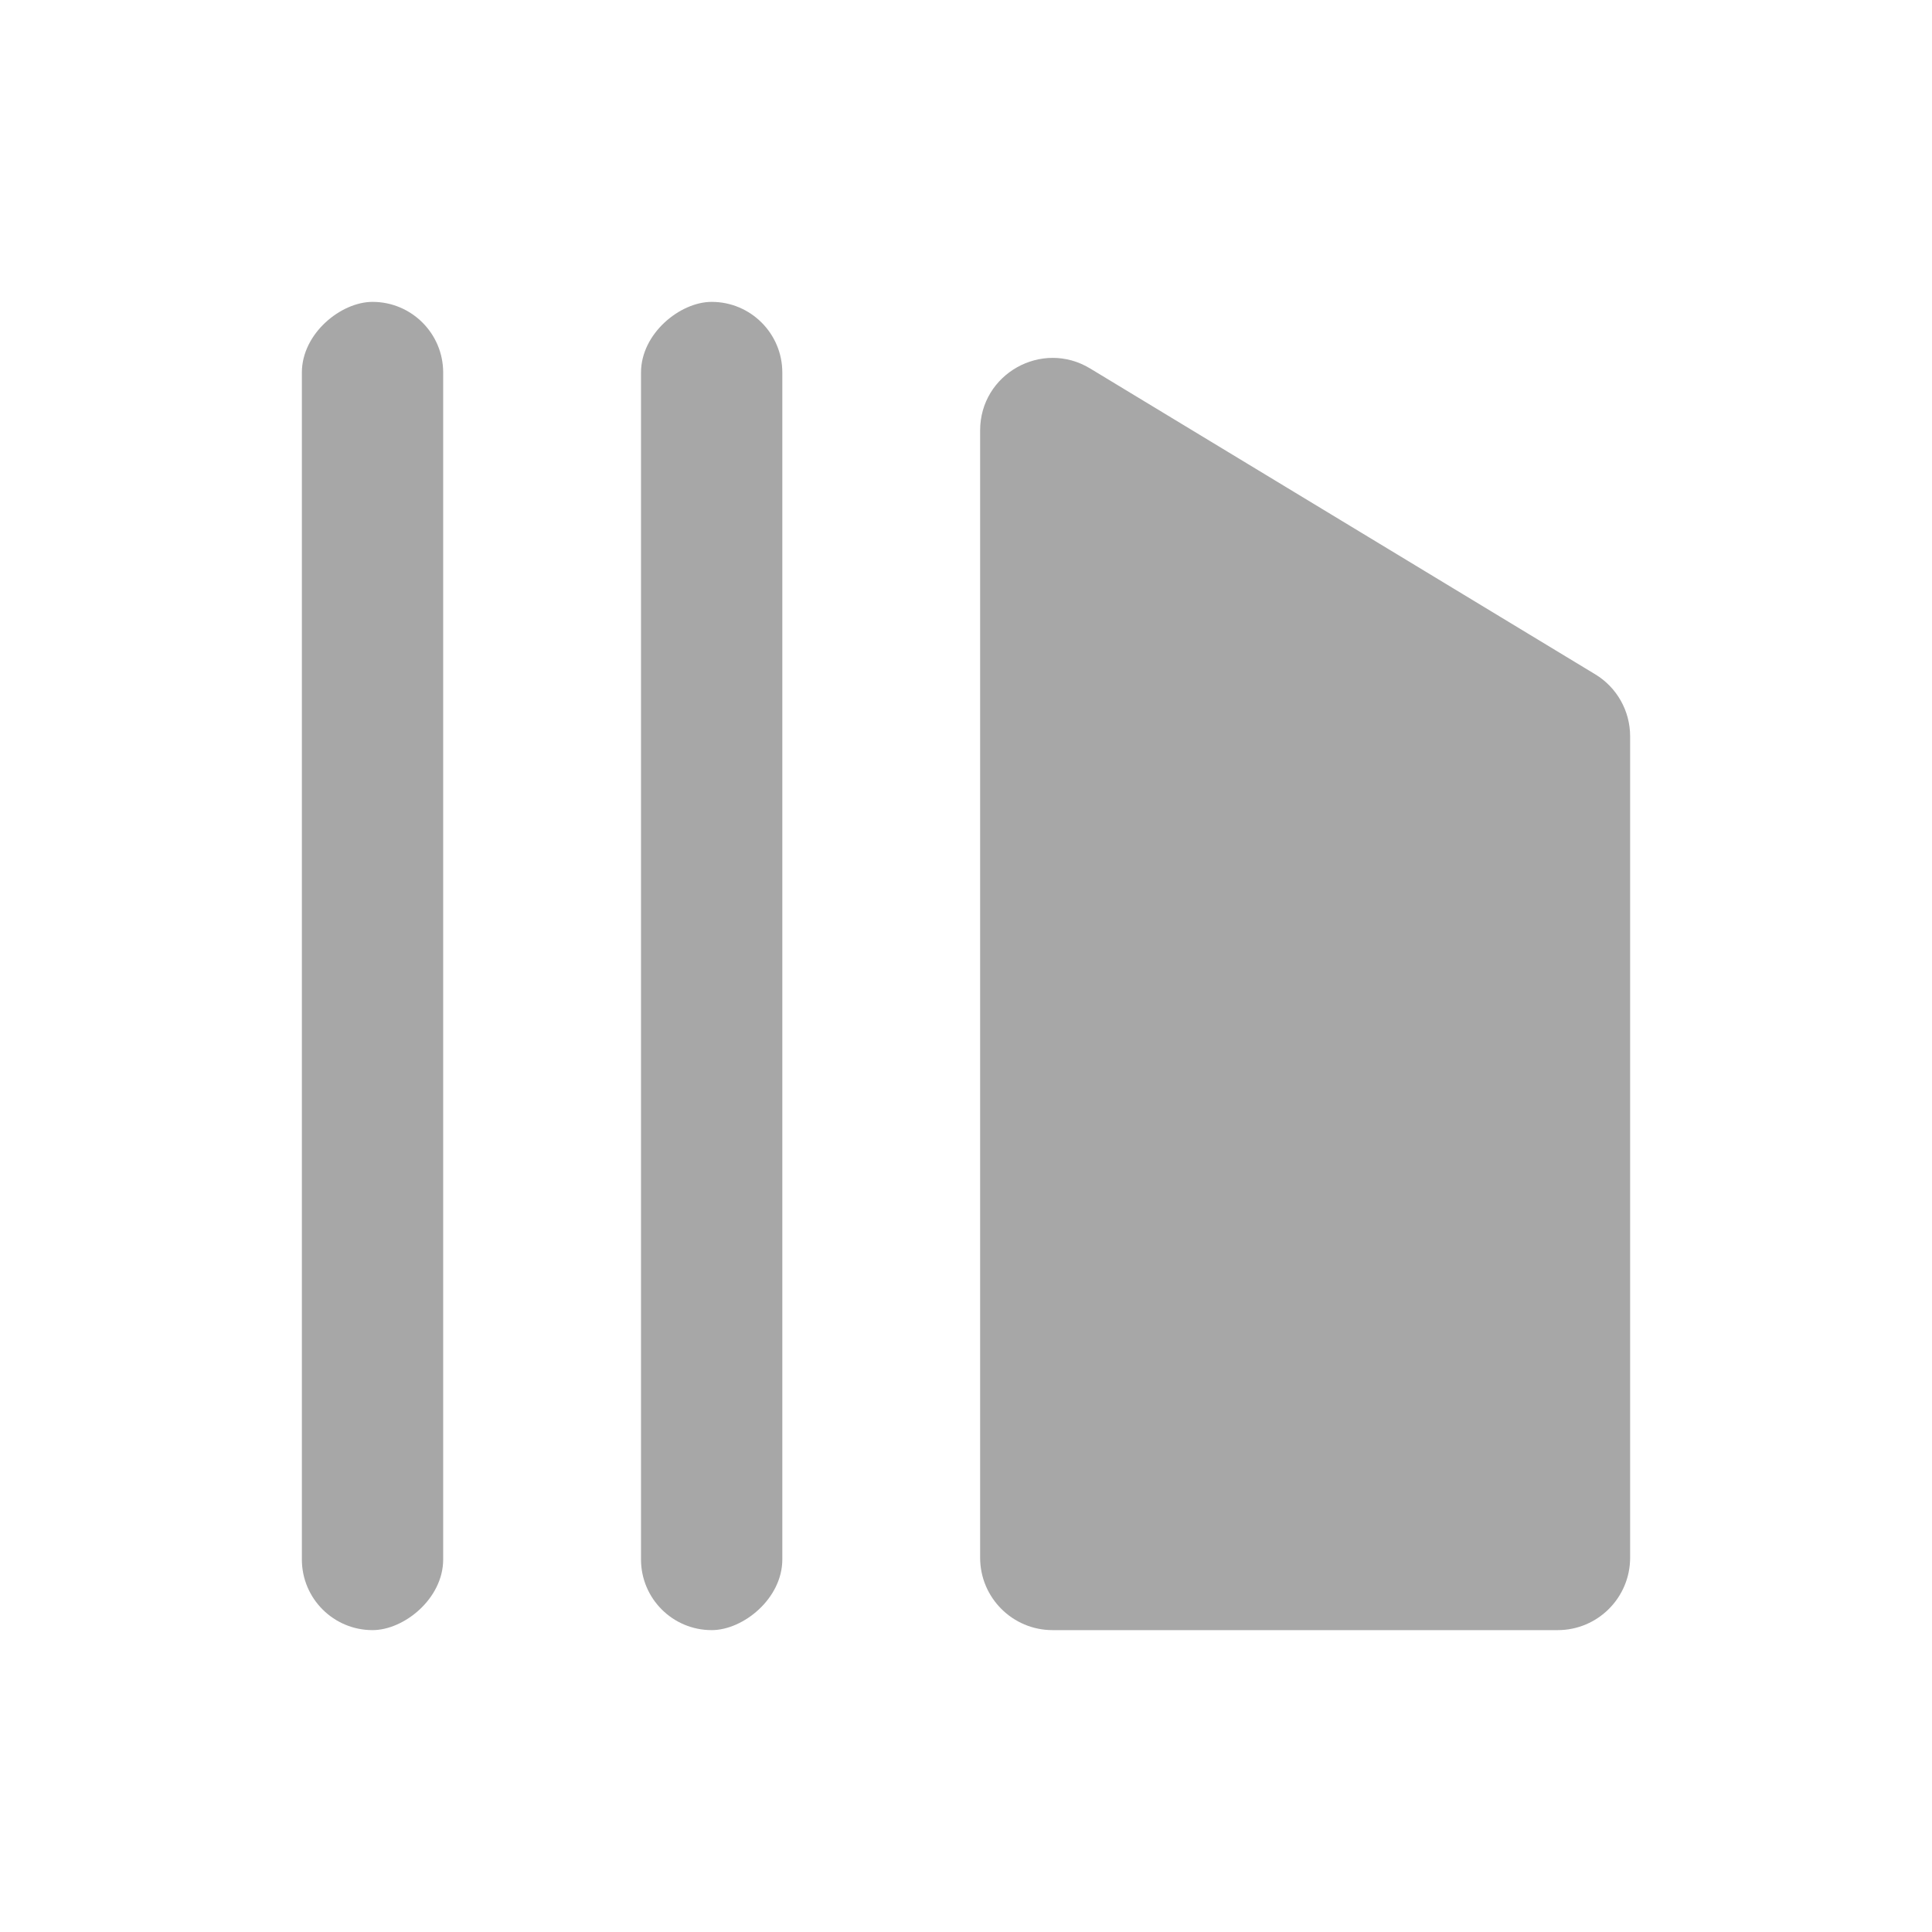 <svg width="80" height="80" viewBox="0 0 80 80" fill="none" xmlns="http://www.w3.org/2000/svg">
<rect x="18.351" y="12.5" width="55" height="5.851" rx="2.926" transform="rotate(90 18.351 12.5)" fill="#A7A7A7"/>
<rect x="32.394" y="12.5" width="55" height="5.851" rx="2.926" transform="rotate(90 32.394 12.5)" fill="#A7A7A7"/>
<path d="M66.054 27.921C66.952 28.464 67.5 29.437 67.5 30.487L67.5 64.5C67.5 66.157 66.157 67.5 64.5 67.5L43.585 67.5C41.928 67.5 40.585 66.157 40.585 64.5L40.585 17.823C40.585 15.486 43.14 14.047 45.139 15.257L66.054 27.921Z" fill="#A7A7A7"/>
</svg>
